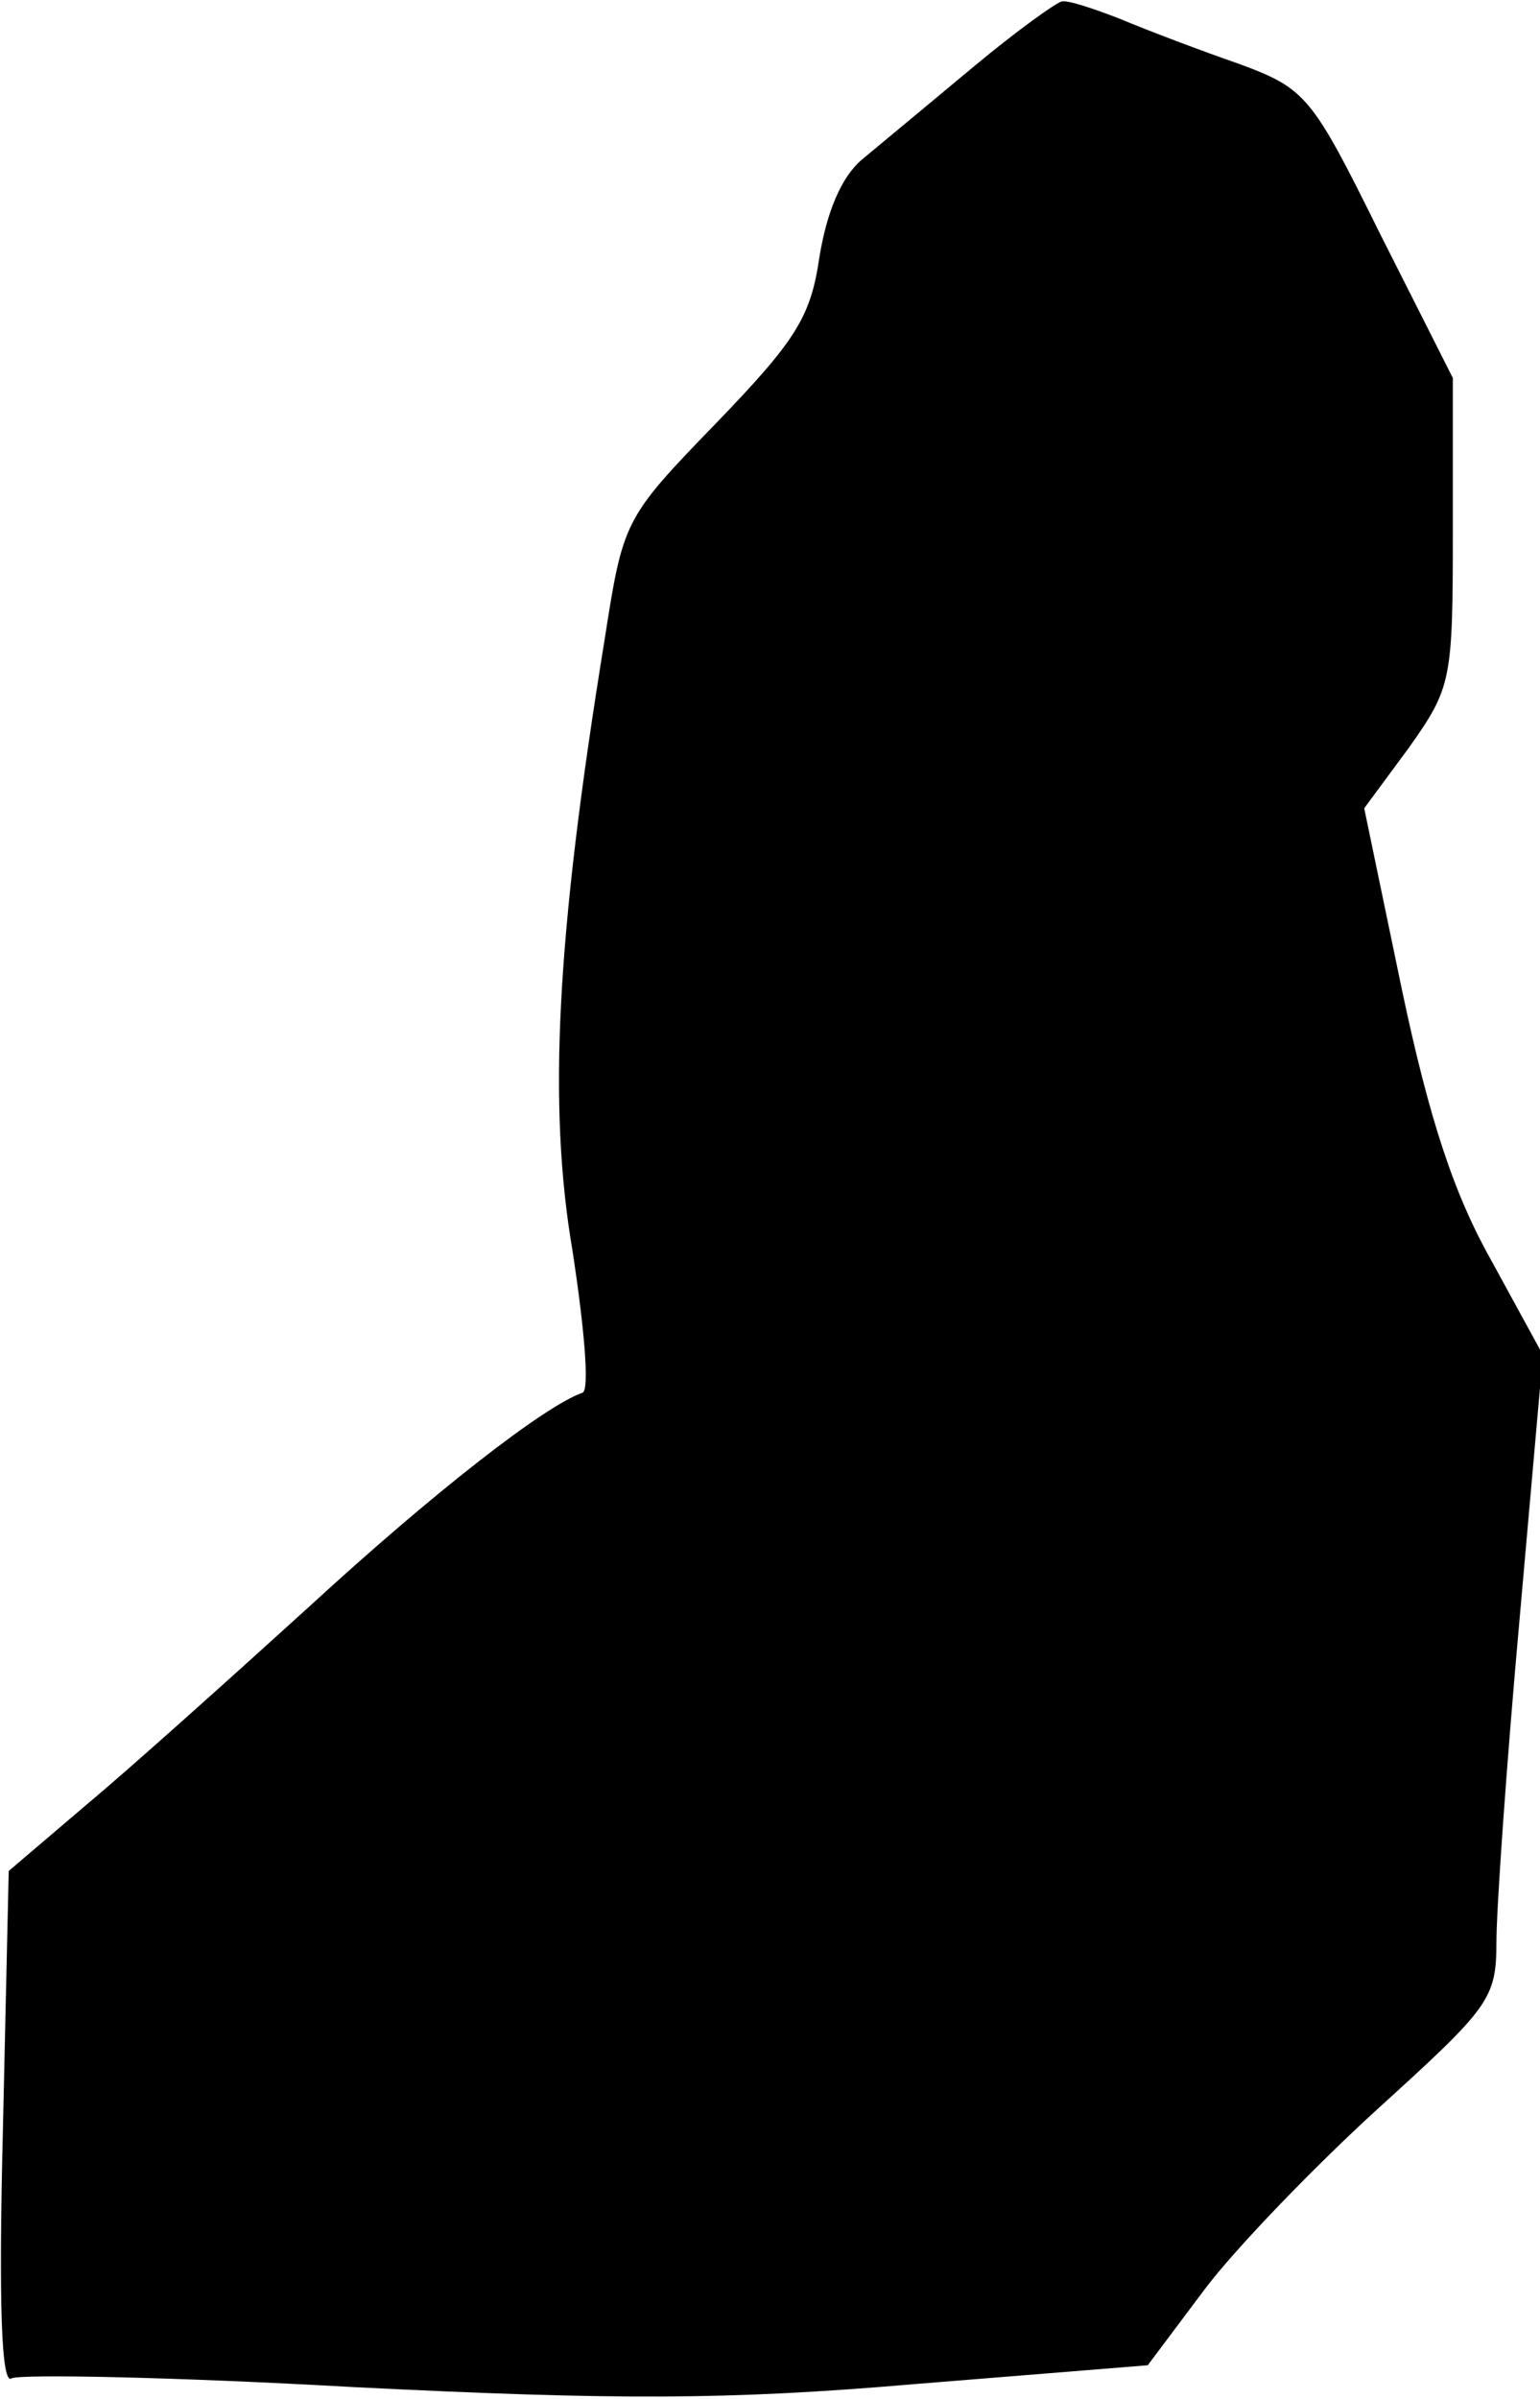 <?xml version="1.0" standalone="no"?>
<!DOCTYPE svg PUBLIC "-//W3C//DTD SVG 20010904//EN"
 "http://www.w3.org/TR/2001/REC-SVG-20010904/DTD/svg10.dtd">
<svg version="1.0" xmlns="http://www.w3.org/2000/svg"
 width="106pt" height="165pt" viewBox="0 0 106 165"
 preserveAspectRatio="xMidYMid meet">
<g transform="translate(0,165) scale(0.1,-0.1)"
fill="#000000" stroke="none">
<path fill="#000000" stroke="none" d="M670 1604 c-30 -25 -65 -54 -77 -64
-14 -12 -24 -36 -29 -67 -6 -41 -16 -57 -71 -114 -64 -66 -64 -67 -77 -150
-33 -203 -39 -319 -22 -419 8 -52 12 -96 7 -98 -26 -9 -102 -68 -188 -147 -54
-49 -123 -111 -153 -136 l-54 -46 -4 -178 c-3 -121 -1 -176 6 -171 6 3 111 1
235 -6 180 -9 258 -9 386 2 l161 13 39 52 c21 28 76 85 120 125 76 69 81 75
81 114 0 23 7 123 16 223 l16 181 -35 64 c-26 46 -43 97 -62 187 l-26 125 31
42 c29 41 30 46 30 148 l0 106 -50 99 c-47 95 -51 100 -97 117 -26 9 -63 23
-82 31 -18 7 -36 13 -40 12 -3 0 -31 -20 -61 -45z"/>
</g>
</svg>
